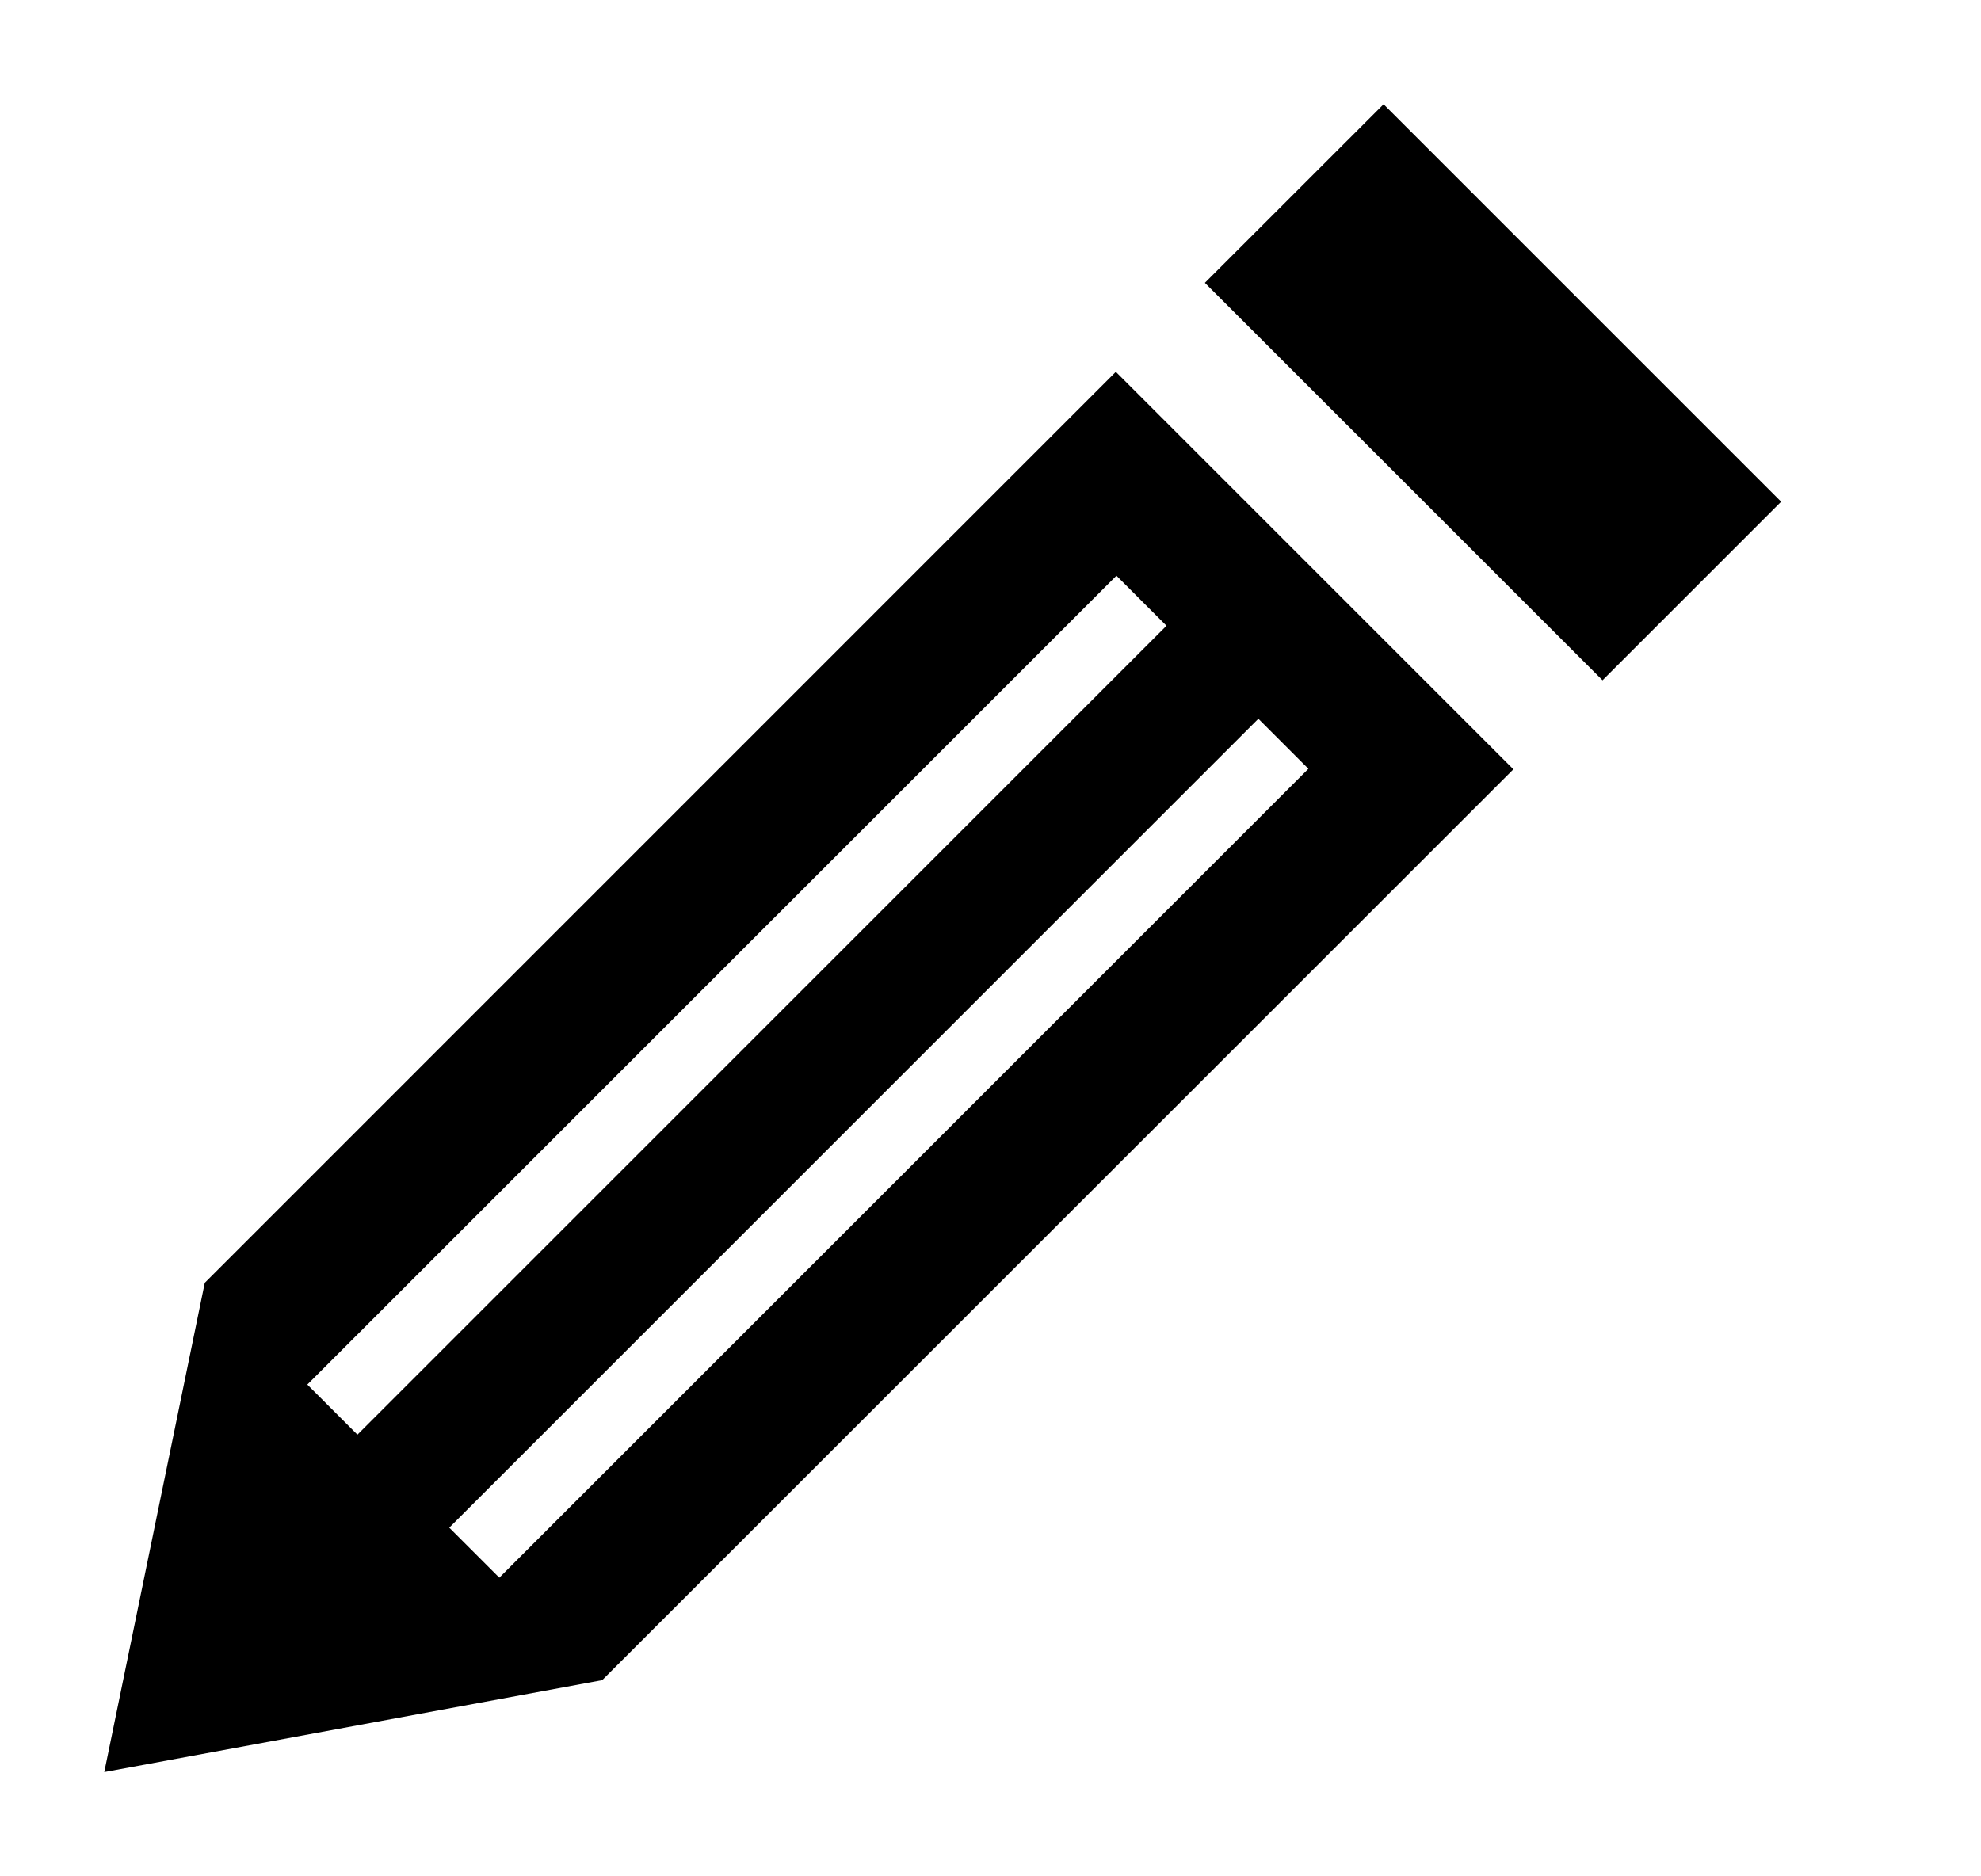 <svg viewBox="-1 -1 19 18" xmlns="http://www.w3.org/2000/svg">
  <g fill="currentColor">
    <path d="M9.702 2.567L.964 11.306 0 16l4.776-.882 8.739-8.738-3.813-3.813zm-7.754 9.715l7.76-7.759.48.48-7.76 7.76-.48-.48zm1.841 1.853l-.48-.48 7.76-7.76.48.48-7.76 7.76zM14.37 5.526l-3.814-3.813L12.27 0l3.813 3.813z">
    </path>
  </g>
</svg>